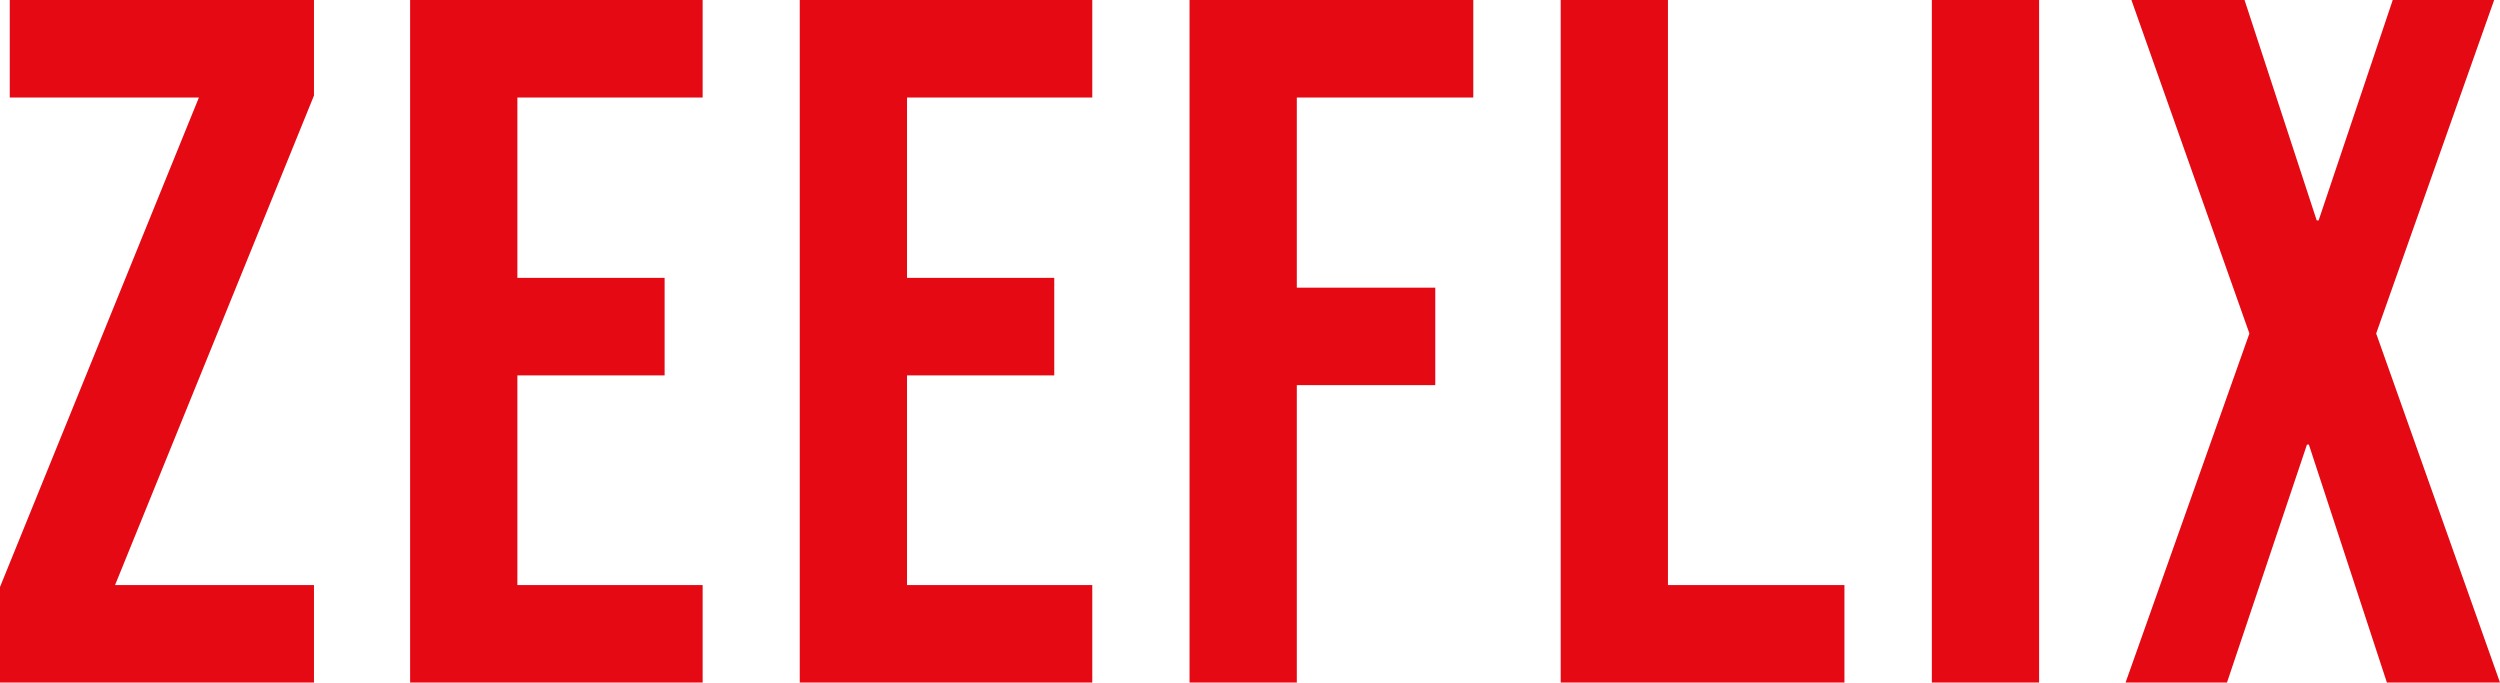 <?xml version="1.0" encoding="utf-8"?>
<svg viewBox="25.029 178.613 448.357 122.411" width="448.357" height="122.411" xmlns="http://www.w3.org/2000/svg">
  <path d="M 25.029 283.887 L 60.703 196.1 L 26.778 196.1 L 26.778 178.613 L 81.338 178.613 L 81.338 195.751 L 45.664 283.537 L 81.338 283.537 L 81.338 301.024 L 25.029 301.024 L 25.029 283.887 Z" style="fill: rgb(229, 9, 20); white-space: pre;"/>
  <path d="M 428.444 238.42 L 407.284 178.613 L 427.57 178.613 L 440.51 218.134 L 440.86 218.134 L 454.15 178.613 L 472.337 178.613 L 451.178 238.42 L 473.386 301.024 L 453.101 301.024 L 439.111 258.355 L 438.762 258.355 L 424.422 301.024 L 406.235 301.024 L 428.444 238.42 Z" style="fill: rgb(229, 9, 20); white-space: pre;"/>
  <path d="M 371.491 178.613 L 390.727 178.613 L 390.727 301.024 L 371.491 301.024 L 371.491 178.613 Z" style="fill: rgb(229, 9, 20); white-space: pre;"/>
  <path d="M 304.928 178.613 L 324.164 178.613 L 324.164 283.537 L 355.816 283.537 L 355.816 301.024 L 304.928 301.024 L 304.928 178.613 Z" style="fill: rgb(229, 9, 20); white-space: pre;"/>
  <path d="M 238.366 178.613 L 289.254 178.613 L 289.254 196.1 L 257.602 196.1 L 257.602 230.201 L 282.434 230.201 L 282.434 247.688 L 257.602 247.688 L 257.602 301.024 L 238.366 301.024 L 238.366 178.613 Z" style="fill: rgb(229, 9, 20); white-space: pre;"/>
  <path d="M 168.46 178.613 L 220.922 178.613 L 220.922 196.1 L 187.696 196.1 L 187.696 228.452 L 214.102 228.452 L 214.102 245.939 L 187.696 245.939 L 187.696 283.537 L 220.922 283.537 L 220.922 301.024 L 168.46 301.024 L 168.46 178.613 Z" style="fill: rgb(229, 9, 20); white-space: pre;"/>
  <path d="M 98.581 178.613 L 151.043 178.613 L 151.043 196.1 L 117.817 196.1 L 117.817 228.452 L 144.223 228.452 L 144.223 245.939 L 117.817 245.939 L 117.817 283.537 L 151.043 283.537 L 151.043 301.024 L 98.581 301.024 L 98.581 178.613 Z" style="fill: rgb(229, 9, 20); white-space: pre;"/>
</svg>